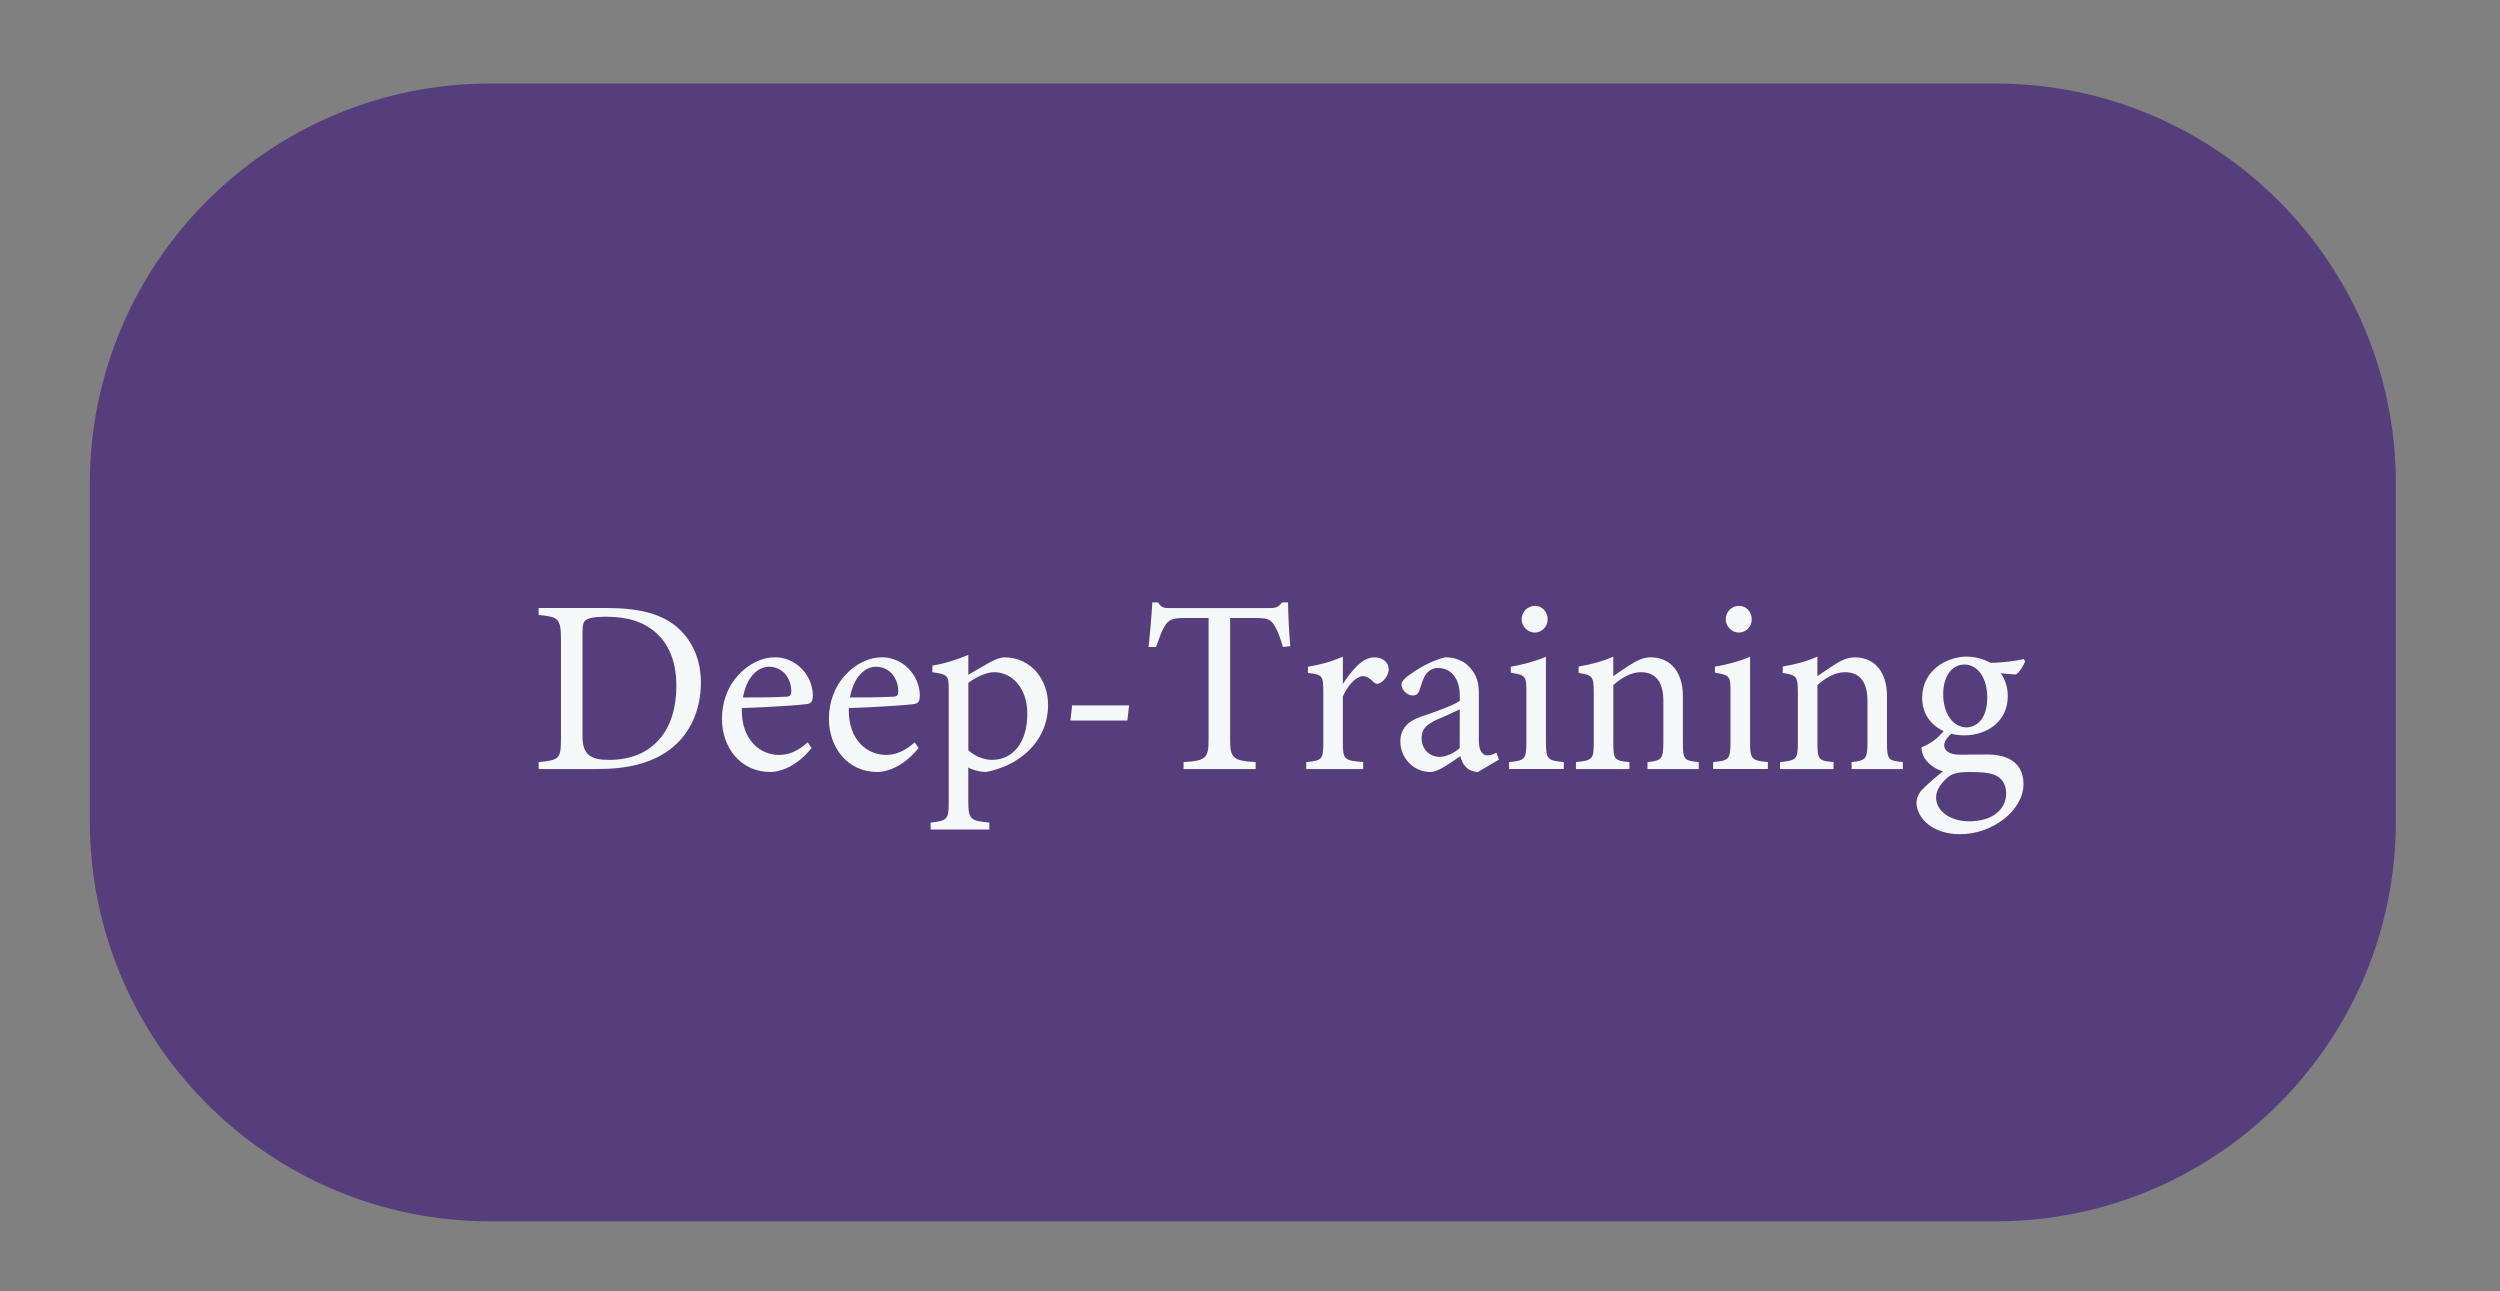 <?xml version="1.0" encoding="utf-8"?>
<!-- Generator: Adobe Illustrator 23.0.3, SVG Export Plug-In . SVG Version: 6.00 Build 0)  -->
<svg version="1.1" id="Calque_1" xmlns="http://www.w3.org/2000/svg" xmlns:xlink="http://www.w3.org/1999/xlink" x="0px" y="0px"
	 viewBox="0 0 540.28 279.07" style="enable-background:new 0 0 540.28 279.07;" xml:space="preserve">
<rect x="0" y="0" width="540.28" height="279.07" fill="#808080" stroke="none"/>
<style type="text/css">
	.st0{fill:#563E7C;}
	.st1{fill:#F4F8F9;}
</style>
<path class="st0" d="M431.23,263.95H105.96c-47.8,0-86.55-38.75-86.55-86.55v-72.8c0-47.8,38.75-86.55,86.55-86.55h325.27
	c47.8,0,86.55,38.75,86.55,86.55v72.81C517.78,225.2,479.03,263.95,431.23,263.95z"/>
<g>
	<g>
		<path class="st1" d="M131.29,131.41c7.55,0,12.31,1.5,15.63,4.66c2.62,2.57,4.55,6.32,4.55,11.45c0,6.26-2.57,11.35-6.69,14.45
			c-4.07,3.05-9.26,4.23-15.84,4.23h-12.53v-1.5c4.6-0.43,4.82-0.8,4.82-5.19v-21.36c0-4.6-0.64-4.82-4.82-5.25v-1.5H131.29z
			 M125.88,159.08c0,4.01,1.71,5.14,5.73,5.14c9.63,0,14.56-6.58,14.56-15.95c0-5.83-1.98-10.28-6.21-12.85
			c-2.46-1.55-5.57-2.14-9.15-2.14c-2.41,0-3.69,0.32-4.23,0.75c-0.48,0.32-0.7,0.91-0.7,3V159.08z"/>
		<path class="st1" d="M175.4,161.65c-3.43,4.28-7.17,5.19-8.89,5.19c-6.53,0-10.49-5.35-10.49-11.51c0-3.64,1.28-7.01,3.48-9.37
			c2.25-2.52,5.19-3.91,7.98-3.91c4.66,0,8.19,4.01,8.19,8.3c-0.05,1.07-0.21,1.55-1.07,1.77c-1.07,0.21-7.92,0.7-14.29,0.91
			c-0.16,7.17,4.23,10.12,8.03,10.12c2.19,0,4.23-0.91,6.21-2.73L175.4,161.65z M166.19,144.09c-2.46,0-4.87,2.3-5.62,6.64
			c3,0,6,0,9.15-0.16c0.96,0,1.28-0.27,1.28-1.07C171.06,146.66,169.19,144.09,166.19,144.09z"/>
		<path class="st1" d="M198.52,161.65c-3.43,4.28-7.17,5.19-8.89,5.19c-6.53,0-10.49-5.35-10.49-11.51c0-3.64,1.28-7.01,3.48-9.37
			c2.25-2.52,5.19-3.91,7.98-3.91c4.66,0,8.19,4.01,8.19,8.3c-0.05,1.07-0.21,1.55-1.07,1.77c-1.07,0.21-7.92,0.7-14.29,0.91
			c-0.16,7.17,4.23,10.12,8.03,10.12c2.19,0,4.23-0.91,6.21-2.73L198.52,161.65z M189.31,144.09c-2.46,0-4.87,2.3-5.62,6.64
			c3,0,6,0,9.15-0.16c0.96,0,1.28-0.27,1.28-1.07C194.18,146.66,192.31,144.09,189.31,144.09z"/>
		<path class="st1" d="M201.51,143.83c2.52-0.37,5.3-1.28,7.76-2.3c0,1.29,0,3,0,4.28c0.16-0.11,4.44-2.57,4.66-2.68
			c1.28-0.7,2.41-1.07,3.1-1.07c5.89,0,9.47,4.92,9.47,10.22c0,8.14-6.42,13.27-13.44,14.56c-1.61-0.05-3.05-0.54-3.8-0.96v7.23
			c0,3.96,0.43,4.28,4.55,4.66v1.5h-12.69v-1.5c3.48-0.38,3.91-0.64,3.91-4.23v-24.35c0-3.21-0.11-3.43-3.53-3.91V143.83z
			 M209.28,162.13c1.23,1.23,3.32,2.09,5.08,2.09c4.66,0,7.65-3.91,7.65-9.9c0-5.78-3.37-9.05-7.17-9.05c-1.87,0-4.12,1.23-5.57,2.3
			V162.13z"/>
		<path class="st1" d="M243.64,155.71h-12.31l0.37-3.27h12.31L243.64,155.71z"/>
		<path class="st1" d="M277.25,139.81c-0.48-1.71-1.12-3.48-1.71-4.44c-0.86-1.45-1.39-1.82-4.34-1.82h-5.35v26.07
			c0,4.17,0.43,4.76,5.51,5.08v1.5h-15.58v-1.5c4.98-0.32,5.41-0.86,5.41-5.08v-26.07h-4.87c-2.94,0-3.8,0.32-4.71,1.93
			c-0.64,1.07-1.07,2.36-1.77,4.34h-1.61c0.32-3.27,0.64-6.64,0.8-9.64h1.23c0.8,1.28,1.39,1.23,2.89,1.23h21.2
			c1.5,0,1.93-0.21,2.73-1.23h1.29c0,2.52,0.21,6.37,0.48,9.47L277.25,139.81z"/>
		<path class="st1" d="M294.6,166.2h-12.31v-1.5c3.37-0.32,3.69-0.59,3.69-4.07V149.5c0-3.53-0.21-3.69-3.32-4.07v-1.34
			c2.62-0.43,5.03-1.07,7.55-2.19c0,1.77,0,4.12,0,5.89c1.87-2.78,4.12-5.73,6.8-5.73c1.98,0,3.1,1.23,3.1,2.57
			c0,1.23-0.86,2.41-1.82,2.94c-0.54,0.32-0.96,0.27-1.39-0.11c-0.8-0.8-1.45-1.34-2.41-1.34c-1.12,0-3.11,1.66-4.28,4.39v10.06
			c0,3.53,0.27,3.8,4.39,4.12V166.2z"/>
		<path class="st1" d="M319.38,166.84c-0.8,0-1.98-0.43-2.52-1.02c-0.7-0.7-1.02-1.45-1.28-2.41c-2.14,1.45-4.76,3.43-6.42,3.43
			c-3.8,0-6.53-3.16-6.53-6.58c0-2.62,1.45-4.34,4.39-5.35c3.26-1.12,7.28-2.52,8.46-3.48v-1.07c0-3.8-1.93-6-4.71-6
			c-1.23,0-1.98,0.59-2.52,1.23c-0.59,0.75-0.96,1.93-1.45,3.48c-0.27,0.86-0.75,1.23-1.55,1.23c-1.02,0-2.36-1.07-2.36-2.36
			c0-0.75,0.7-1.39,1.77-2.14c1.55-1.12,4.66-3.1,7.71-3.75c1.61,0,3.27,0.48,4.5,1.45c1.87,1.61,2.73,3.43,2.73,6.21v10.33
			c0,2.46,0.91,3.21,1.87,3.21c0.64,0,1.34-0.27,1.93-0.59l0.54,1.5L319.38,166.84z M315.47,153.3c-1.18,0.59-3.75,1.71-4.98,2.25
			c-2.03,0.91-3.27,1.93-3.27,3.91c0,2.84,2.14,4.12,3.85,4.12c1.39,0,3.32-0.86,4.39-1.93
			C315.47,159.14,315.47,155.82,315.47,153.3z"/>
		<path class="st1" d="M326.12,166.2v-1.5c3.37-0.32,3.75-0.59,3.75-4.23v-11.03c0-3.32-0.16-3.53-3.37-4.07v-1.29
			c2.78-0.48,5.3-1.18,7.6-2.14c0,2.25,0,4.5,0,6.74v11.78c0,3.64,0.38,3.91,3.85,4.23v1.5H326.12z M331.69,136.71
			c-1.5,0-2.84-1.34-2.84-2.84c0-1.71,1.34-2.94,2.89-2.94c1.5,0,2.73,1.23,2.73,2.94C334.47,135.37,333.24,136.71,331.69,136.71z"
			/>
		<path class="st1" d="M356.04,166.2v-1.5c3.1-0.32,3.43-0.7,3.43-4.34v-8.83c0-3.75-1.34-6.26-4.87-6.26
			c-2.19,0-4.28,1.29-5.94,2.78v12.53c0,3.69,0.32,3.8,3.48,4.12v1.5h-11.56v-1.5c3.53-0.37,3.85-0.59,3.85-4.12v-11.03
			c0-3.48-0.38-3.64-3.27-4.12v-1.39c2.62-0.43,5.25-1.12,7.49-2.14c0,1.23,0,2.94,0,4.23c1.07-0.75,2.25-1.55,3.64-2.46
			c1.5-0.96,2.89-1.61,4.44-1.61c4.28,0,6.96,3.16,6.96,8.35v10.17c0,3.64,0.32,3.8,3.43,4.12v1.5H356.04z"/>
		<path class="st1" d="M370.23,166.2v-1.5c3.37-0.32,3.75-0.59,3.75-4.23v-11.03c0-3.32-0.16-3.53-3.37-4.07v-1.29
			c2.78-0.48,5.3-1.18,7.6-2.14c0,2.25,0,4.5,0,6.74v11.78c0,3.64,0.38,3.91,3.85,4.23v1.5H370.23z M375.79,136.71
			c-1.5,0-2.84-1.34-2.84-2.84c0-1.71,1.34-2.94,2.89-2.94c1.5,0,2.73,1.23,2.73,2.94C378.58,135.37,377.35,136.71,375.79,136.71z"
			/>
		<path class="st1" d="M400.15,166.2v-1.5c3.1-0.32,3.43-0.7,3.43-4.34v-8.83c0-3.75-1.34-6.26-4.87-6.26
			c-2.19,0-4.28,1.29-5.94,2.78v12.53c0,3.69,0.32,3.8,3.48,4.12v1.5h-11.56v-1.5c3.53-0.37,3.85-0.59,3.85-4.12v-11.03
			c0-3.48-0.38-3.64-3.27-4.12v-1.39c2.62-0.43,5.25-1.12,7.49-2.14c0,1.23,0,2.94,0,4.23c1.07-0.75,2.25-1.55,3.64-2.46
			c1.5-0.96,2.89-1.61,4.44-1.61c4.28,0,6.96,3.16,6.96,8.35v10.17c0,3.64,0.32,3.8,3.43,4.12v1.5H400.15z"/>
		<path class="st1" d="M421.93,158.39c-1.28,1.02-1.77,2.03-1.77,2.68c0,0.96,0.91,2.03,3.32,2.03c1.98,0,4.23-0.05,6-0.05
			c3.43,0,7.82,1.12,7.82,6.42c0,5.57-6.58,10.81-13.7,10.81c-6.05,0-9.31-3.53-9.42-6.69c0-1.18,0.48-2.19,1.34-3.05
			c1.07-1.12,3.16-2.89,4.39-3.85c-1.93-0.54-3.32-1.77-4.01-2.89c-0.48-0.8-0.64-1.77-0.64-2.3c2.03-0.75,3.85-2.25,4.92-3.69
			L421.93,158.39z M424.5,158.92c-4.98,0-9.1-3.05-9.1-8.08c0-6.1,5.46-8.94,9.63-8.94c1.77,0,3.53,0.48,5.14,1.34
			c2.46,0,5.67-0.43,7.17-0.8l0.32,0.48c-0.32,0.86-1.18,2.35-1.98,2.84c-0.8,0-2.57-0.21-3.32-0.27c0.91,1.23,1.55,2.94,1.55,4.87
			C433.92,156.19,429.11,158.92,424.5,158.92z M425.74,166.84c-2.62,0-3.8,0.32-4.76,1.12c-1.5,1.23-2.57,2.84-2.57,4.39
			c0,2.94,3.05,5.14,7.17,5.14c5.08,0,7.98-2.62,7.98-6.05c0-1.82-0.86-3.27-2.36-3.91C429.86,166.95,427.98,166.84,425.74,166.84z
			 M424.5,143.61c-2.41,0-4.55,2.19-4.55,6.42c0,4.23,2.14,7.17,5.08,7.17c2.36-0.11,4.44-2.09,4.44-6.42
			C429.48,146.61,427.5,143.61,424.5,143.61z"/>
	</g>
</g>
</svg>
